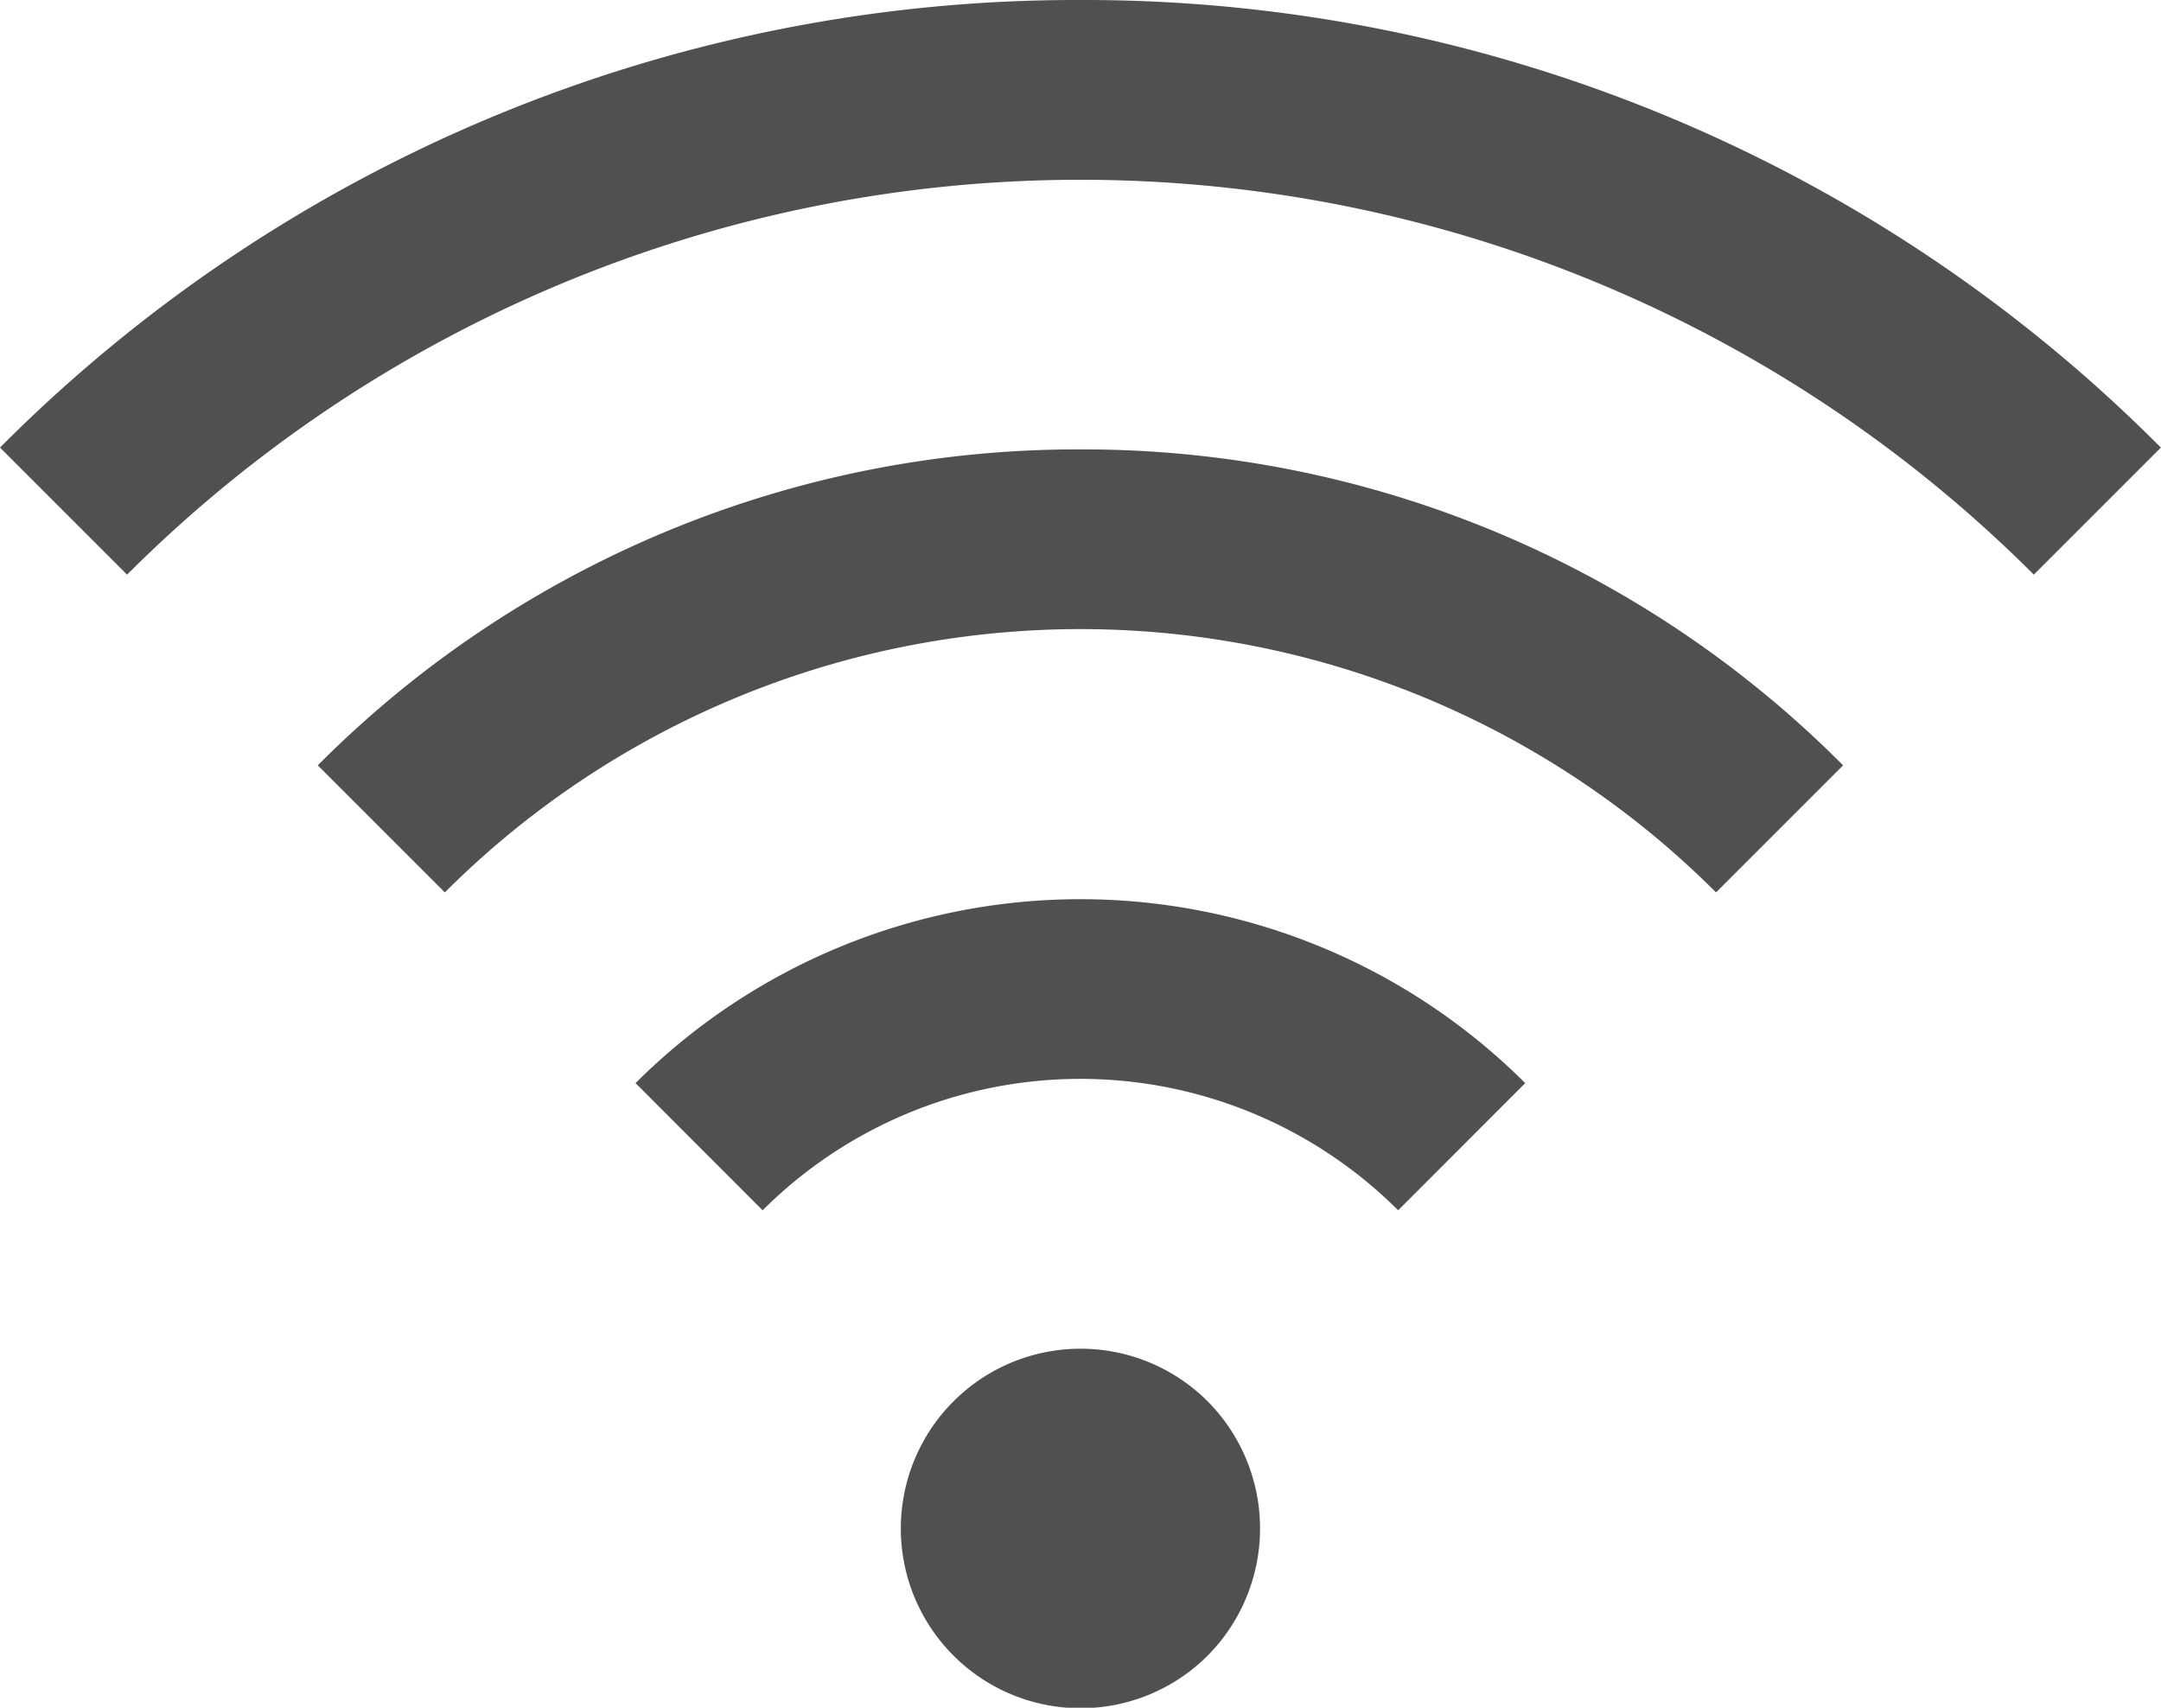 <svg xmlns="http://www.w3.org/2000/svg" width="17.96" height="14.193" viewBox="0 0 17.96 14.193"><defs><style>.a{fill:#505050;}</style></defs><g transform="translate(7.487 11.206)"><path class="a" d="M215.977,373.6a1.494,1.494,0,1,0,0,2.113A1.5,1.5,0,0,0,215.977,373.6Z" transform="translate(-213.427 -373.159)"/></g><g transform="translate(5.282 7.473)"><g transform="translate(0 0)"><path class="a" d="M150.588,268.258l1.056,1.057a3.739,3.739,0,0,1,5.282,0l1.056-1.057A5.235,5.235,0,0,0,150.588,268.258Z" transform="translate(-150.588 -266.729)"/></g></g><g transform="translate(2.641 3.735)"><g transform="translate(0 0)"><path class="a" d="M81.633,160.176a8.906,8.906,0,0,0-6.339,2.626l1.056,1.056a7.47,7.47,0,0,1,10.565,0l1.056-1.056A8.906,8.906,0,0,0,81.633,160.176Z" transform="translate(-75.294 -160.176)"/></g></g><g transform="translate(0 0)"><path class="a" d="M8.98,53.694A12.617,12.617,0,0,0,0,57.414L1.056,58.47a11.206,11.206,0,0,1,15.847,0l1.056-1.056A12.617,12.617,0,0,0,8.98,53.694Z" transform="translate(0 -53.694)"/></g></svg>